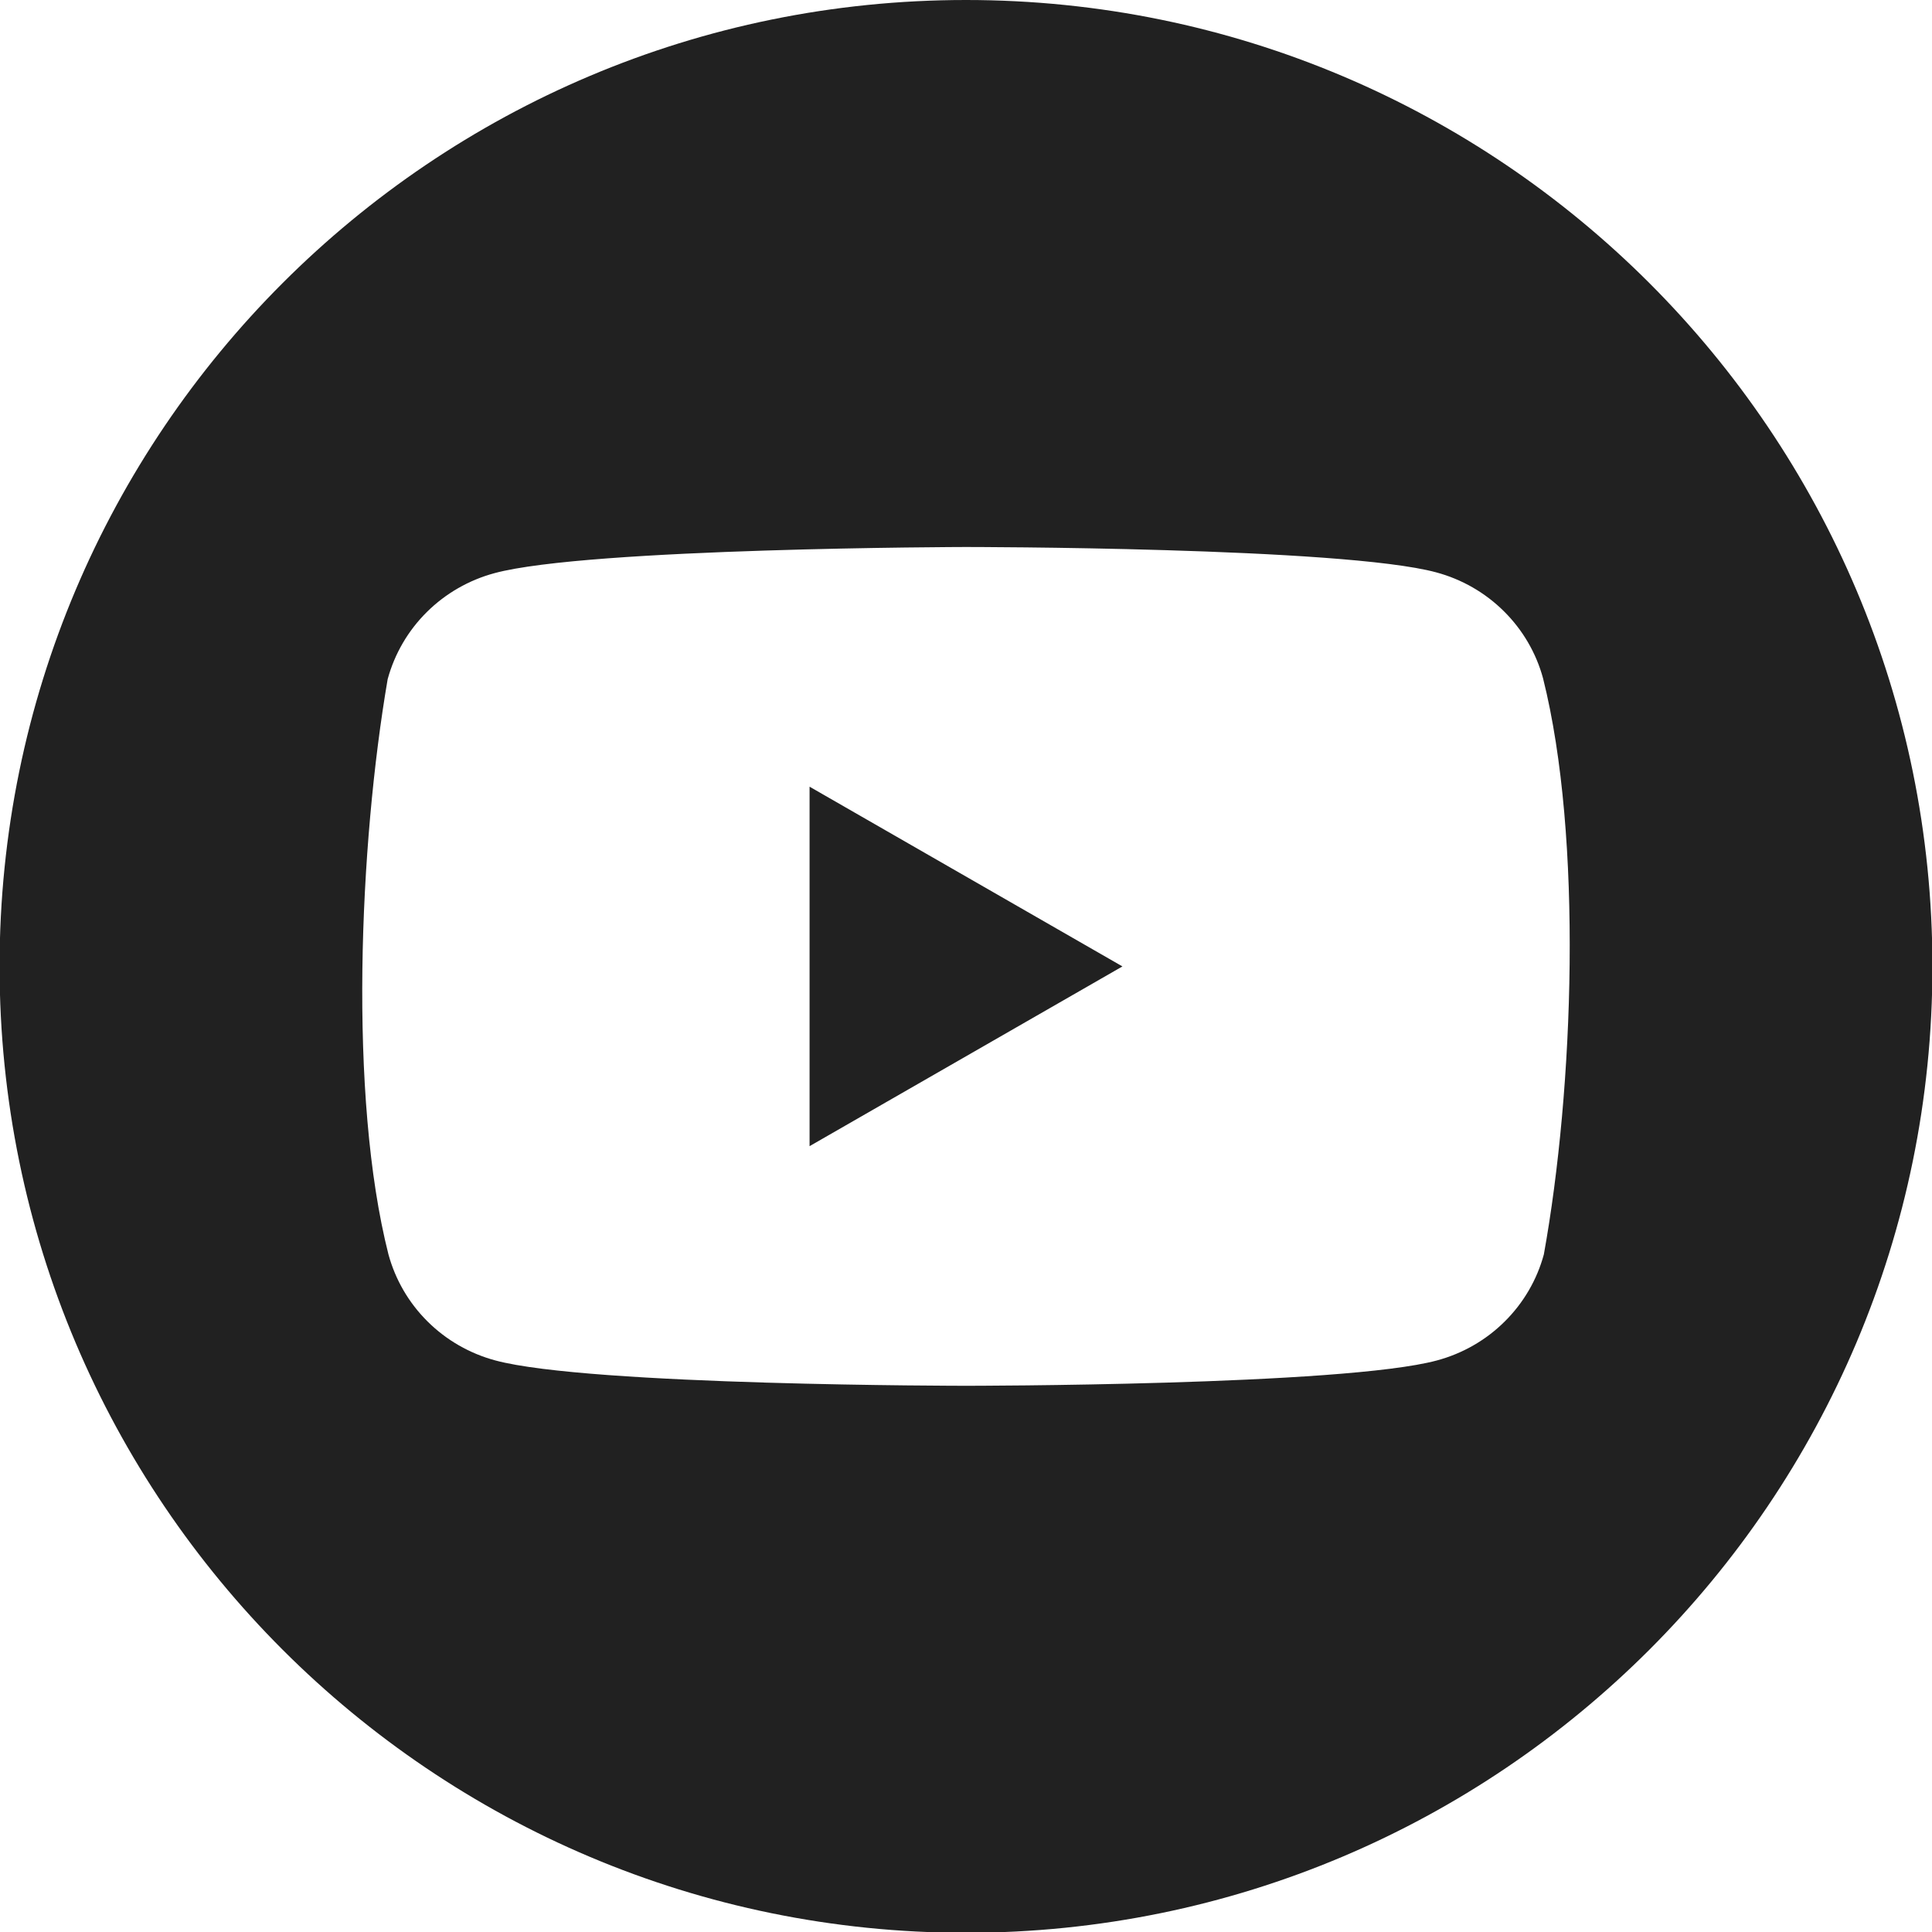 <svg width="32" height="32" viewBox="0 0 32 32" fill="none" xmlns="http://www.w3.org/2000/svg">
<g clip-path="url(#clip0_5415_230893)">
<path fill-rule="evenodd" clip-rule="evenodd" d="M32.007 16.007C32.007 24.847 24.84 32.013 16 32.013C7.16 32.013 -0.007 24.847 -0.007 16.007C-0.007 7.166 7.16 0 16 0C24.84 0 32.007 7.166 32.007 16.007ZM25.558 11.236C25.444 10.815 25.22 10.432 24.909 10.124C24.599 9.816 24.212 9.594 23.788 9.48C22.236 9.06 15.99 9.06 15.99 9.06C15.99 9.06 9.743 9.073 8.191 9.493C7.767 9.607 7.381 9.829 7.07 10.137C6.759 10.445 6.536 10.828 6.421 11.249C5.952 13.984 5.769 18.152 6.434 20.777C6.549 21.198 6.772 21.581 7.083 21.889C7.393 22.197 7.78 22.419 8.204 22.533C9.756 22.953 16.003 22.953 16.003 22.953C16.003 22.953 22.249 22.953 23.801 22.533C24.225 22.419 24.612 22.197 24.922 21.889C25.233 21.581 25.457 21.198 25.571 20.777C26.066 18.038 26.219 13.873 25.558 11.236ZM13.409 18.984L18.591 16.007L13.409 13.03V18.984Z" fill="black" fill-opacity="0.87"/>
</g>
<defs>
<clipPath id="clip0_5415_230893">
<rect width="32" height="32" fill="white"/>
</clipPath>
</defs>
</svg>
